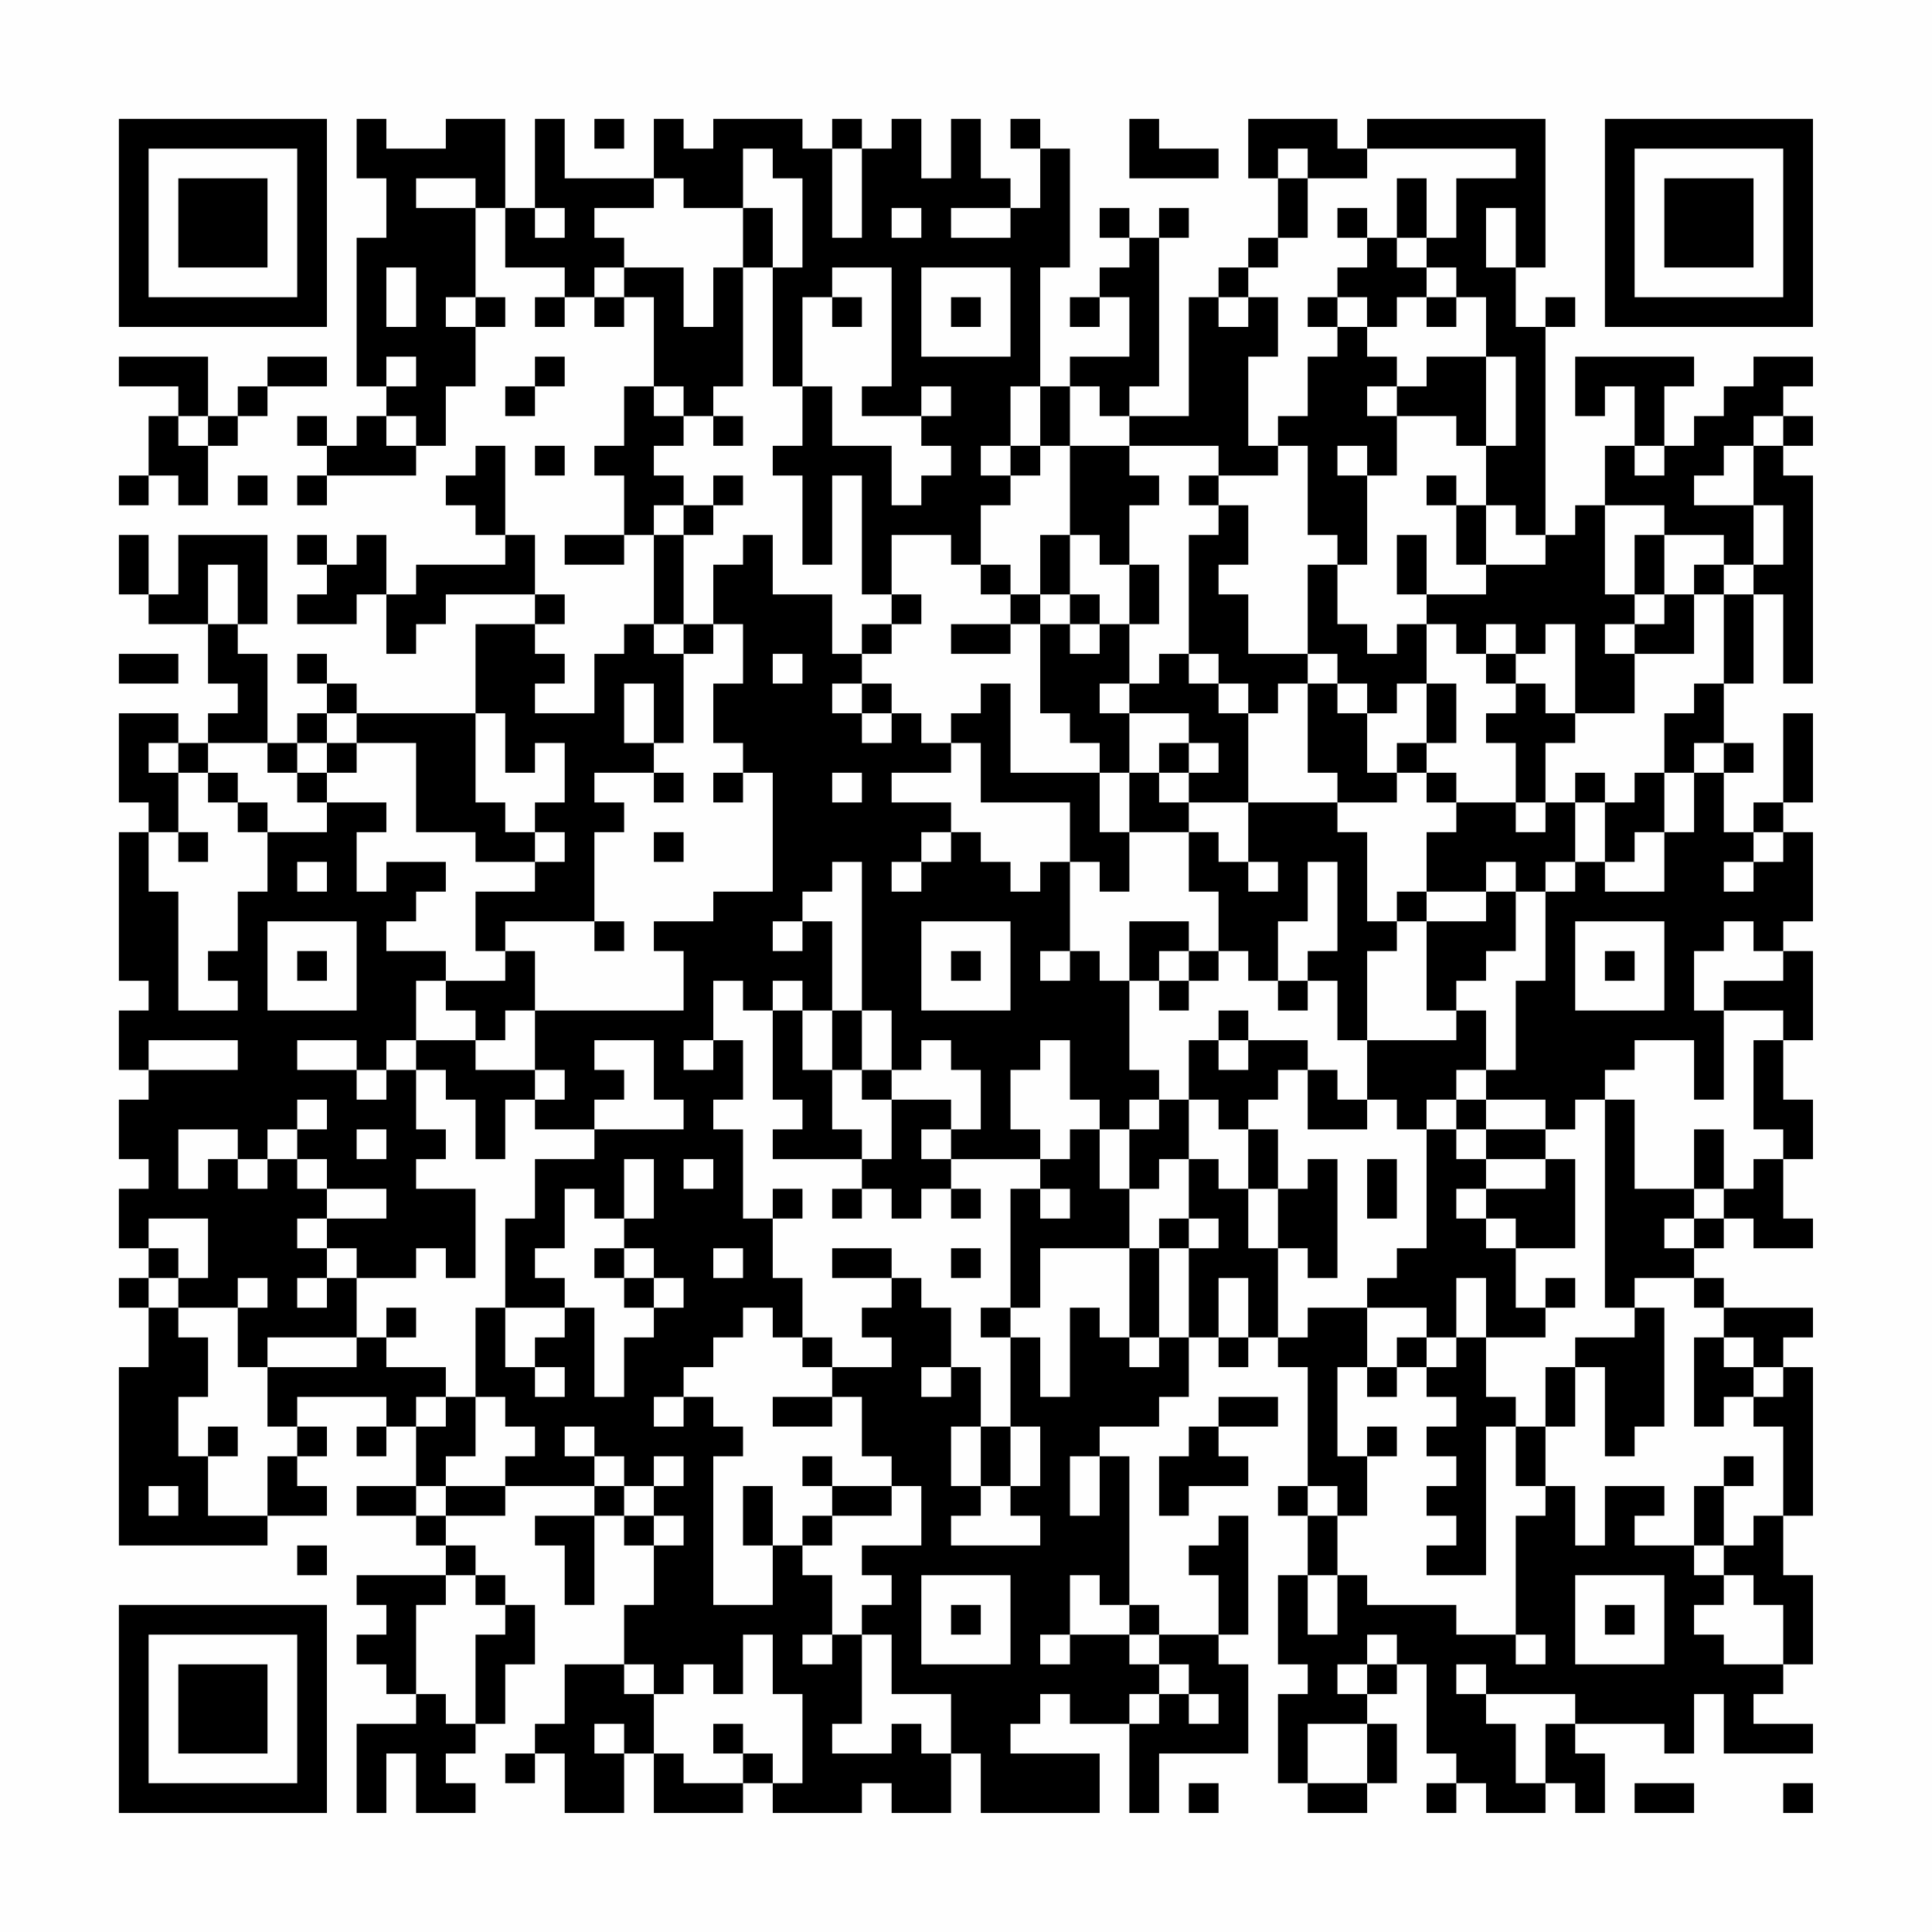 <?xml version="1.0" encoding="UTF-8"?>
<svg xmlns="http://www.w3.org/2000/svg" version="1.1" width="300" height="300" viewBox="0 0 300 300"><rect x="0" y="0" width="300" height="300" fill="#fefefe"/><g transform="scale(4.615)"><g transform="translate(4,4)"><path fill-rule="evenodd" d="M8 0L8 2L9 2L9 4L8 4L8 9L9 9L9 10L8 10L8 11L7 11L7 10L6 10L6 11L7 11L7 12L6 12L6 13L7 13L7 12L10 12L10 11L11 11L11 9L12 9L12 7L13 7L13 6L12 6L12 3L13 3L13 5L15 5L15 6L14 6L14 7L15 7L15 6L16 6L16 7L17 7L17 6L18 6L18 9L17 9L17 11L16 11L16 12L17 12L17 14L15 14L15 15L17 15L17 14L18 14L18 17L17 17L17 18L16 18L16 20L14 20L14 19L15 19L15 18L14 18L14 17L15 17L15 16L14 16L14 14L13 14L13 11L12 11L12 12L11 12L11 13L12 13L12 14L13 14L13 15L10 15L10 16L9 16L9 14L8 14L8 15L7 15L7 14L6 14L6 15L7 15L7 16L6 16L6 17L8 17L8 16L9 16L9 18L10 18L10 17L11 17L11 16L14 16L14 17L12 17L12 20L8 20L8 19L7 19L7 18L6 18L6 19L7 19L7 20L6 20L6 21L5 21L5 18L4 18L4 17L5 17L5 14L2 14L2 16L1 16L1 14L0 14L0 16L1 16L1 17L3 17L3 19L4 19L4 20L3 20L3 21L2 21L2 20L0 20L0 23L1 23L1 24L0 24L0 29L1 29L1 30L0 30L0 32L1 32L1 33L0 33L0 35L1 35L1 36L0 36L0 38L1 38L1 39L0 39L0 40L1 40L1 42L0 42L0 48L5 48L5 47L7 47L7 46L6 46L6 45L7 45L7 44L6 44L6 43L9 43L9 44L8 44L8 45L9 45L9 44L10 44L10 46L8 46L8 47L10 47L10 48L11 48L11 49L8 49L8 50L9 50L9 51L8 51L8 52L9 52L9 53L10 53L10 54L8 54L8 57L9 57L9 55L10 55L10 57L12 57L12 56L11 56L11 55L12 55L12 54L13 54L13 52L14 52L14 50L13 50L13 49L12 49L12 48L11 48L11 47L13 47L13 46L16 46L16 47L14 47L14 48L15 48L15 50L16 50L16 47L17 47L17 48L18 48L18 50L17 50L17 52L15 52L15 54L14 54L14 55L13 55L13 56L14 56L14 55L15 55L15 57L17 57L17 55L18 55L18 57L21 57L21 56L22 56L22 57L25 57L25 56L26 56L26 57L28 57L28 55L29 55L29 57L33 57L33 55L30 55L30 54L31 54L31 53L32 53L32 54L34 54L34 57L35 57L35 55L38 55L38 52L37 52L37 51L38 51L38 47L37 47L37 48L36 48L36 49L37 49L37 51L35 51L35 50L34 50L34 45L33 45L33 44L35 44L35 43L36 43L36 41L37 41L37 42L38 42L38 41L39 41L39 42L40 42L40 46L39 46L39 47L40 47L40 49L39 49L39 52L40 52L40 53L39 53L39 56L40 56L40 57L42 57L42 56L43 56L43 54L42 54L42 53L43 53L43 52L44 52L44 55L45 55L45 56L44 56L44 57L45 57L45 56L46 56L46 57L48 57L48 56L49 56L49 57L50 57L50 55L49 55L49 54L52 54L52 55L53 55L53 53L54 53L54 55L57 55L57 54L55 54L55 53L56 53L56 52L57 52L57 49L56 49L56 47L57 47L57 42L56 42L56 41L57 41L57 40L54 40L54 39L53 39L53 38L54 38L54 37L55 37L55 38L57 38L57 37L56 37L56 35L57 35L57 33L56 33L56 31L57 31L57 28L56 28L56 27L57 27L57 24L56 24L56 23L57 23L57 20L56 20L56 23L55 23L55 24L54 24L54 22L55 22L55 21L54 21L54 19L55 19L55 16L56 16L56 19L57 19L57 12L56 12L56 11L57 11L57 10L56 10L56 9L57 9L57 8L55 8L55 9L54 9L54 10L53 10L53 11L52 11L52 9L53 9L53 8L49 8L49 10L50 10L50 9L51 9L51 11L50 11L50 13L49 13L49 14L48 14L48 7L49 7L49 6L48 6L48 7L47 7L47 5L48 5L48 0L42 0L42 1L41 1L41 0L38 0L38 2L39 2L39 4L38 4L38 5L37 5L37 6L36 6L36 10L34 10L34 9L35 9L35 4L36 4L36 3L35 3L35 4L34 4L34 3L33 3L33 4L34 4L34 5L33 5L33 6L32 6L32 7L33 7L33 6L34 6L34 8L32 8L32 9L31 9L31 5L32 5L32 1L31 1L31 0L30 0L30 1L31 1L31 3L30 3L30 2L29 2L29 0L28 0L28 2L27 2L27 0L26 0L26 1L25 1L25 0L24 0L24 1L23 1L23 0L20 0L20 1L19 1L19 0L18 0L18 2L15 2L15 0L14 0L14 3L13 3L13 0L11 0L11 1L9 1L9 0ZM16 0L16 1L17 1L17 0ZM34 0L34 2L37 2L37 1L35 1L35 0ZM21 1L21 3L19 3L19 2L18 2L18 3L16 3L16 4L17 4L17 5L16 5L16 6L17 6L17 5L19 5L19 7L20 7L20 5L21 5L21 9L20 9L20 10L19 10L19 9L18 9L18 10L19 10L19 11L18 11L18 12L19 12L19 13L18 13L18 14L19 14L19 17L18 17L18 18L19 18L19 21L18 21L18 19L17 19L17 21L18 21L18 22L16 22L16 23L17 23L17 24L16 24L16 27L13 27L13 28L12 28L12 26L14 26L14 25L15 25L15 24L14 24L14 23L15 23L15 21L14 21L14 22L13 22L13 20L12 20L12 23L13 23L13 24L14 24L14 25L12 25L12 24L10 24L10 21L8 21L8 20L7 20L7 21L6 21L6 22L5 22L5 21L3 21L3 22L2 22L2 21L1 21L1 22L2 22L2 24L1 24L1 26L2 26L2 30L4 30L4 29L3 29L3 28L4 28L4 26L5 26L5 24L7 24L7 23L9 23L9 24L8 24L8 26L9 26L9 25L11 25L11 26L10 26L10 27L9 27L9 28L11 28L11 29L10 29L10 31L9 31L9 32L8 32L8 31L6 31L6 32L8 32L8 33L9 33L9 32L10 32L10 34L11 34L11 35L10 35L10 36L12 36L12 39L11 39L11 38L10 38L10 39L8 39L8 38L7 38L7 37L9 37L9 36L7 36L7 35L6 35L6 34L7 34L7 33L6 33L6 34L5 34L5 35L4 35L4 34L2 34L2 36L3 36L3 35L4 35L4 36L5 36L5 35L6 35L6 36L7 36L7 37L6 37L6 38L7 38L7 39L6 39L6 40L7 40L7 39L8 39L8 41L5 41L5 42L4 42L4 40L5 40L5 39L4 39L4 40L2 40L2 39L3 39L3 37L1 37L1 38L2 38L2 39L1 39L1 40L2 40L2 41L3 41L3 43L2 43L2 45L3 45L3 47L5 47L5 45L6 45L6 44L5 44L5 42L8 42L8 41L9 41L9 42L11 42L11 43L10 43L10 44L11 44L11 43L12 43L12 45L11 45L11 46L10 46L10 47L11 47L11 46L13 46L13 45L14 45L14 44L13 44L13 43L12 43L12 40L13 40L13 42L14 42L14 43L15 43L15 42L14 42L14 41L15 41L15 40L16 40L16 43L17 43L17 41L18 41L18 40L19 40L19 39L18 39L18 38L17 38L17 37L18 37L18 35L17 35L17 37L16 37L16 36L15 36L15 38L14 38L14 39L15 39L15 40L13 40L13 37L14 37L14 35L16 35L16 34L19 34L19 33L18 33L18 31L16 31L16 32L17 32L17 33L16 33L16 34L14 34L14 33L15 33L15 32L14 32L14 30L19 30L19 28L18 28L18 27L20 27L20 26L22 26L22 22L21 22L21 21L20 21L20 19L21 19L21 17L20 17L20 15L21 15L21 14L22 14L22 16L24 16L24 18L25 18L25 19L24 19L24 20L25 20L25 21L26 21L26 20L27 20L27 21L28 21L28 22L26 22L26 23L28 23L28 24L27 24L27 25L26 25L26 26L27 26L27 25L28 25L28 24L29 24L29 25L30 25L30 26L31 26L31 25L32 25L32 28L31 28L31 29L32 29L32 28L33 28L33 29L34 29L34 32L35 32L35 33L34 33L34 34L33 34L33 33L32 33L32 31L31 31L31 32L30 32L30 34L31 34L31 35L28 35L28 34L29 34L29 32L28 32L28 31L27 31L27 32L26 32L26 30L25 30L25 25L24 25L24 26L23 26L23 27L22 27L22 28L23 28L23 27L24 27L24 30L23 30L23 29L22 29L22 30L21 30L21 29L20 29L20 31L19 31L19 32L20 32L20 31L21 31L21 33L20 33L20 34L21 34L21 37L22 37L22 39L23 39L23 41L22 41L22 40L21 40L21 41L20 41L20 42L19 42L19 43L18 43L18 44L19 44L19 43L20 43L20 44L21 44L21 45L20 45L20 50L22 50L22 48L23 48L23 49L24 49L24 51L23 51L23 52L24 52L24 51L25 51L25 54L24 54L24 55L26 55L26 54L27 54L27 55L28 55L28 53L26 53L26 51L25 51L25 50L26 50L26 49L25 49L25 48L27 48L27 46L26 46L26 45L25 45L25 43L24 43L24 42L26 42L26 41L25 41L25 40L26 40L26 39L27 39L27 40L28 40L28 42L27 42L27 43L28 43L28 42L29 42L29 44L28 44L28 46L29 46L29 47L28 47L28 48L31 48L31 47L30 47L30 46L31 46L31 44L30 44L30 41L31 41L31 43L32 43L32 40L33 40L33 41L34 41L34 42L35 42L35 41L36 41L36 38L37 38L37 37L36 37L36 35L37 35L37 36L38 36L38 38L39 38L39 41L40 41L40 40L42 40L42 42L41 42L41 45L42 45L42 47L41 47L41 46L40 46L40 47L41 47L41 49L40 49L40 51L41 51L41 49L42 49L42 50L45 50L45 51L47 51L47 52L48 52L48 51L47 51L47 47L48 47L48 46L49 46L49 48L50 48L50 46L52 46L52 47L51 47L51 48L53 48L53 49L54 49L54 50L53 50L53 51L54 51L54 52L56 52L56 50L55 50L55 49L54 49L54 48L55 48L55 47L56 47L56 44L55 44L55 43L56 43L56 42L55 42L55 41L54 41L54 40L53 40L53 39L51 39L51 40L50 40L50 33L51 33L51 36L53 36L53 37L52 37L52 38L53 38L53 37L54 37L54 36L55 36L55 35L56 35L56 34L55 34L55 31L56 31L56 30L54 30L54 29L56 29L56 28L55 28L55 27L54 27L54 28L53 28L53 30L54 30L54 33L53 33L53 31L51 31L51 32L50 32L50 33L49 33L49 34L48 34L48 33L46 33L46 32L47 32L47 29L48 29L48 26L49 26L49 25L50 25L50 26L52 26L52 24L53 24L53 22L54 22L54 21L53 21L53 22L52 22L52 20L53 20L53 19L54 19L54 16L55 16L55 15L56 15L56 13L55 13L55 11L56 11L56 10L55 10L55 11L54 11L54 12L53 12L53 13L55 13L55 15L54 15L54 14L52 14L52 13L50 13L50 16L51 16L51 17L50 17L50 18L51 18L51 20L49 20L49 17L48 17L48 18L47 18L47 17L46 17L46 18L45 18L45 17L44 17L44 16L46 16L46 15L48 15L48 14L47 14L47 13L46 13L46 11L47 11L47 8L46 8L46 6L45 6L45 5L44 5L44 4L45 4L45 2L47 2L47 1L42 1L42 2L40 2L40 1L39 1L39 2L40 2L40 4L39 4L39 5L38 5L38 6L37 6L37 7L38 7L38 6L39 6L39 8L38 8L38 11L39 11L39 12L37 12L37 11L34 11L34 10L33 10L33 9L32 9L32 11L31 11L31 9L30 9L30 11L29 11L29 12L30 12L30 13L29 13L29 15L28 15L28 14L26 14L26 16L25 16L25 12L24 12L24 15L23 15L23 12L22 12L22 11L23 11L23 9L24 9L24 11L26 11L26 13L27 13L27 12L28 12L28 11L27 11L27 10L28 10L28 9L27 9L27 10L25 10L25 9L26 9L26 5L24 5L24 6L23 6L23 9L22 9L22 5L23 5L23 2L22 2L22 1ZM24 1L24 4L25 4L25 1ZM10 2L10 3L12 3L12 2ZM43 2L43 4L42 4L42 3L41 3L41 4L42 4L42 5L41 5L41 6L40 6L40 7L41 7L41 8L40 8L40 10L39 10L39 11L40 11L40 14L41 14L41 15L40 15L40 18L38 18L38 16L37 16L37 15L38 15L38 13L37 13L37 12L36 12L36 13L37 13L37 14L36 14L36 18L35 18L35 19L34 19L34 17L35 17L35 15L34 15L34 13L35 13L35 12L34 12L34 11L32 11L32 14L31 14L31 16L30 16L30 15L29 15L29 16L30 16L30 17L28 17L28 18L30 18L30 17L31 17L31 20L32 20L32 21L33 21L33 22L30 22L30 19L29 19L29 20L28 20L28 21L29 21L29 23L32 23L32 25L33 25L33 26L34 26L34 24L36 24L36 26L37 26L37 28L36 28L36 27L34 27L34 29L35 29L35 30L36 30L36 29L37 29L37 28L38 28L38 29L39 29L39 30L40 30L40 29L41 29L41 31L42 31L42 33L41 33L41 32L40 32L40 31L38 31L38 30L37 30L37 31L36 31L36 33L35 33L35 34L34 34L34 36L33 36L33 34L32 34L32 35L31 35L31 36L30 36L30 40L29 40L29 41L30 41L30 40L31 40L31 38L34 38L34 41L35 41L35 38L36 38L36 37L35 37L35 38L34 38L34 36L35 36L35 35L36 35L36 33L37 33L37 34L38 34L38 36L39 36L39 38L40 38L40 39L41 39L41 35L40 35L40 36L39 36L39 34L38 34L38 33L39 33L39 32L40 32L40 34L42 34L42 33L43 33L43 34L44 34L44 38L43 38L43 39L42 39L42 40L44 40L44 41L43 41L43 42L42 42L42 43L43 43L43 42L44 42L44 43L45 43L45 44L44 44L44 45L45 45L45 46L44 46L44 47L45 47L45 48L44 48L44 49L46 49L46 44L47 44L47 46L48 46L48 44L49 44L49 42L50 42L50 45L51 45L51 44L52 44L52 40L51 40L51 41L49 41L49 42L48 42L48 44L47 44L47 43L46 43L46 41L48 41L48 40L49 40L49 39L48 39L48 40L47 40L47 38L49 38L49 35L48 35L48 34L46 34L46 33L45 33L45 32L46 32L46 30L45 30L45 29L46 29L46 28L47 28L47 26L48 26L48 25L49 25L49 23L50 23L50 25L51 25L51 24L52 24L52 22L51 22L51 23L50 23L50 22L49 22L49 23L48 23L48 21L49 21L49 20L48 20L48 19L47 19L47 18L46 18L46 19L47 19L47 20L46 20L46 21L47 21L47 23L45 23L45 22L44 22L44 21L45 21L45 19L44 19L44 17L43 17L43 18L42 18L42 17L41 17L41 15L42 15L42 12L43 12L43 10L45 10L45 11L46 11L46 8L44 8L44 9L43 9L43 8L42 8L42 7L43 7L43 6L44 6L44 7L45 7L45 6L44 6L44 5L43 5L43 4L44 4L44 2ZM14 3L14 4L15 4L15 3ZM21 3L21 5L22 5L22 3ZM26 3L26 4L27 4L27 3ZM28 3L28 4L30 4L30 3ZM46 3L46 5L47 5L47 3ZM9 5L9 7L10 7L10 5ZM27 5L27 8L30 8L30 5ZM11 6L11 7L12 7L12 6ZM24 6L24 7L25 7L25 6ZM28 6L28 7L29 7L29 6ZM41 6L41 7L42 7L42 6ZM0 8L0 9L2 9L2 10L1 10L1 12L0 12L0 13L1 13L1 12L2 12L2 13L3 13L3 11L4 11L4 10L5 10L5 9L7 9L7 8L5 8L5 9L4 9L4 10L3 10L3 8ZM9 8L9 9L10 9L10 8ZM14 8L14 9L13 9L13 10L14 10L14 9L15 9L15 8ZM42 9L42 10L43 10L43 9ZM2 10L2 11L3 11L3 10ZM9 10L9 11L10 11L10 10ZM20 10L20 11L21 11L21 10ZM14 11L14 12L15 12L15 11ZM30 11L30 12L31 12L31 11ZM41 11L41 12L42 12L42 11ZM51 11L51 12L52 12L52 11ZM4 12L4 13L5 13L5 12ZM20 12L20 13L19 13L19 14L20 14L20 13L21 13L21 12ZM44 12L44 13L45 13L45 15L46 15L46 13L45 13L45 12ZM32 14L32 16L31 16L31 17L32 17L32 18L33 18L33 17L34 17L34 15L33 15L33 14ZM43 14L43 16L44 16L44 14ZM51 14L51 16L52 16L52 17L51 17L51 18L53 18L53 16L54 16L54 15L53 15L53 16L52 16L52 14ZM3 15L3 17L4 17L4 15ZM26 16L26 17L25 17L25 18L26 18L26 17L27 17L27 16ZM32 16L32 17L33 17L33 16ZM19 17L19 18L20 18L20 17ZM0 18L0 19L2 19L2 18ZM22 18L22 19L23 19L23 18ZM36 18L36 19L37 19L37 20L38 20L38 23L36 23L36 22L37 22L37 21L36 21L36 20L34 20L34 19L33 19L33 20L34 20L34 22L33 22L33 24L34 24L34 22L35 22L35 23L36 23L36 24L37 24L37 25L38 25L38 26L39 26L39 25L38 25L38 23L41 23L41 24L42 24L42 27L43 27L43 28L42 28L42 31L45 31L45 30L44 30L44 27L46 27L46 26L47 26L47 25L46 25L46 26L44 26L44 24L45 24L45 23L44 23L44 22L43 22L43 21L44 21L44 19L43 19L43 20L42 20L42 19L41 19L41 18L40 18L40 19L39 19L39 20L38 20L38 19L37 19L37 18ZM25 19L25 20L26 20L26 19ZM40 19L40 22L41 22L41 23L43 23L43 22L42 22L42 20L41 20L41 19ZM7 21L7 22L6 22L6 23L7 23L7 22L8 22L8 21ZM35 21L35 22L36 22L36 21ZM3 22L3 23L4 23L4 24L5 24L5 23L4 23L4 22ZM18 22L18 23L19 23L19 22ZM20 22L20 23L21 23L21 22ZM24 22L24 23L25 23L25 22ZM47 23L47 24L48 24L48 23ZM2 24L2 25L3 25L3 24ZM18 24L18 25L19 25L19 24ZM55 24L55 25L54 25L54 26L55 26L55 25L56 25L56 24ZM6 25L6 26L7 26L7 25ZM40 25L40 27L39 27L39 29L40 29L40 28L41 28L41 25ZM43 26L43 27L44 27L44 26ZM5 27L5 30L8 30L8 27ZM16 27L16 28L17 28L17 27ZM27 27L27 30L30 30L30 27ZM49 27L49 30L52 30L52 27ZM6 28L6 29L7 29L7 28ZM13 28L13 29L11 29L11 30L12 30L12 31L10 31L10 32L11 32L11 33L12 33L12 35L13 35L13 33L14 33L14 32L12 32L12 31L13 31L13 30L14 30L14 28ZM28 28L28 29L29 29L29 28ZM35 28L35 29L36 29L36 28ZM50 28L50 29L51 29L51 28ZM22 30L22 33L23 33L23 34L22 34L22 35L25 35L25 36L24 36L24 37L25 37L25 36L26 36L26 37L27 37L27 36L28 36L28 37L29 37L29 36L28 36L28 35L27 35L27 34L28 34L28 33L26 33L26 32L25 32L25 30L24 30L24 32L23 32L23 30ZM1 31L1 32L4 32L4 31ZM37 31L37 32L38 32L38 31ZM24 32L24 34L25 34L25 35L26 35L26 33L25 33L25 32ZM44 33L44 34L45 34L45 35L46 35L46 36L45 36L45 37L46 37L46 38L47 38L47 37L46 37L46 36L48 36L48 35L46 35L46 34L45 34L45 33ZM8 34L8 35L9 35L9 34ZM53 34L53 36L54 36L54 34ZM19 35L19 36L20 36L20 35ZM42 35L42 37L43 37L43 35ZM22 36L22 37L23 37L23 36ZM31 36L31 37L32 37L32 36ZM16 38L16 39L17 39L17 40L18 40L18 39L17 39L17 38ZM20 38L20 39L21 39L21 38ZM24 38L24 39L26 39L26 38ZM28 38L28 39L29 39L29 38ZM37 39L37 41L38 41L38 39ZM45 39L45 41L44 41L44 42L45 42L45 41L46 41L46 39ZM9 40L9 41L10 41L10 40ZM23 41L23 42L24 42L24 41ZM53 41L53 44L54 44L54 43L55 43L55 42L54 42L54 41ZM22 43L22 44L24 44L24 43ZM37 43L37 44L36 44L36 45L35 45L35 47L36 47L36 46L38 46L38 45L37 45L37 44L39 44L39 43ZM3 44L3 45L4 45L4 44ZM15 44L15 45L16 45L16 46L17 46L17 47L18 47L18 48L19 48L19 47L18 47L18 46L19 46L19 45L18 45L18 46L17 46L17 45L16 45L16 44ZM29 44L29 46L30 46L30 44ZM42 44L42 45L43 45L43 44ZM23 45L23 46L24 46L24 47L23 47L23 48L24 48L24 47L26 47L26 46L24 46L24 45ZM32 45L32 47L33 47L33 45ZM54 45L54 46L53 46L53 48L54 48L54 46L55 46L55 45ZM1 46L1 47L2 47L2 46ZM21 46L21 48L22 48L22 46ZM6 48L6 49L7 49L7 48ZM11 49L11 50L10 50L10 53L11 53L11 54L12 54L12 51L13 51L13 50L12 50L12 49ZM27 49L27 52L30 52L30 49ZM32 49L32 51L31 51L31 52L32 52L32 51L34 51L34 52L35 52L35 53L34 53L34 54L35 54L35 53L36 53L36 54L37 54L37 53L36 53L36 52L35 52L35 51L34 51L34 50L33 50L33 49ZM49 49L49 52L52 52L52 49ZM28 50L28 51L29 51L29 50ZM50 50L50 51L51 51L51 50ZM21 51L21 53L20 53L20 52L19 52L19 53L18 53L18 52L17 52L17 53L18 53L18 55L19 55L19 56L21 56L21 55L22 55L22 56L23 56L23 53L22 53L22 51ZM42 51L42 52L41 52L41 53L42 53L42 52L43 52L43 51ZM45 52L45 53L46 53L46 54L47 54L47 56L48 56L48 54L49 54L49 53L46 53L46 52ZM16 54L16 55L17 55L17 54ZM20 54L20 55L21 55L21 54ZM40 54L40 56L42 56L42 54ZM36 56L36 57L37 57L37 56ZM51 56L51 57L53 57L53 56ZM56 56L56 57L57 57L57 56ZM0 0L0 7L7 7L7 0ZM1 1L1 6L6 6L6 1ZM2 2L2 5L5 5L5 2ZM50 0L50 7L57 7L57 0ZM51 1L51 6L56 6L56 1ZM52 2L52 5L55 5L55 2ZM0 50L0 57L7 57L7 50ZM1 51L1 56L6 56L6 51ZM2 52L2 55L5 55L5 52Z" fill="#000000"/></g></g></svg>
